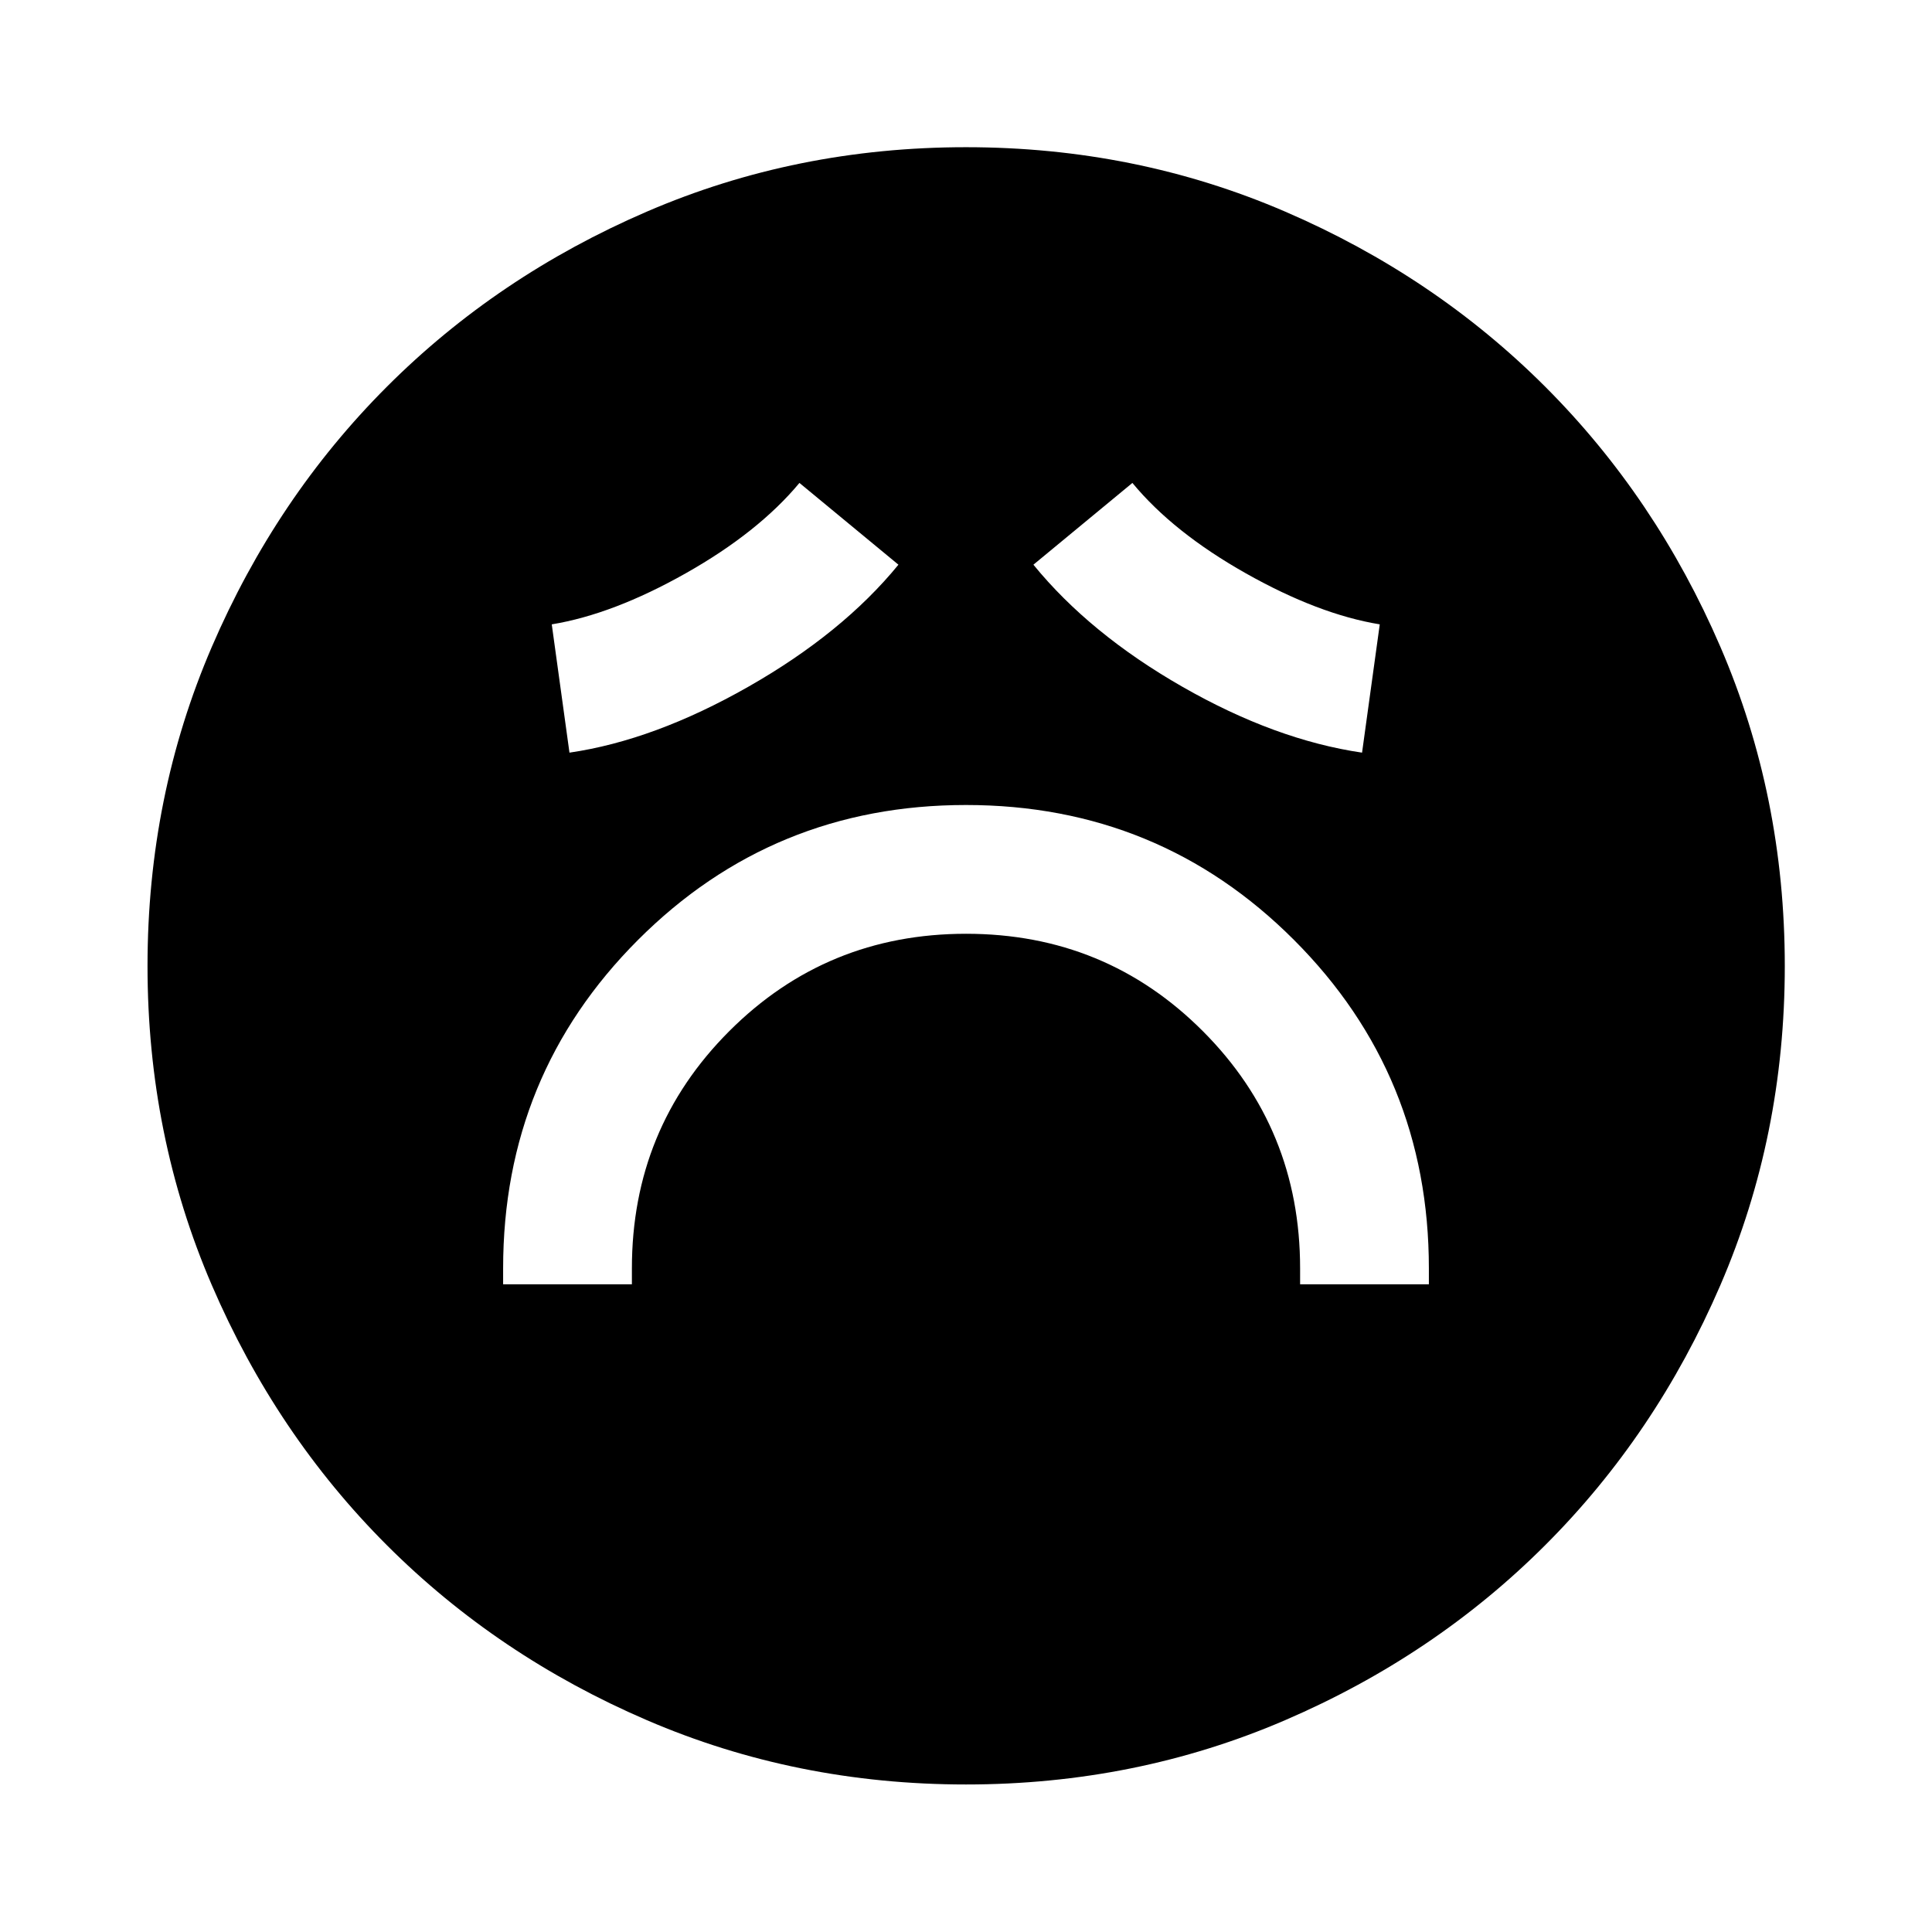 <svg xmlns="http://www.w3.org/2000/svg" height="40" viewBox="0 96 960 960" width="40"><path d="M250 734.167h63.986v-7.928q0-69.435 48.354-117.844 48.353-48.409 117.71-48.409 69.356 0 117.66 48.409t48.304 117.844v7.928H710v-7.928q0-96.1-67-163.169Q576 496 480 496t-163 67.07q-67 67.069-67 163.169v7.928Zm32.964-264.181q42.131-6.142 88.887-32.756 46.755-26.614 74.577-60.636l-49.189-40.63q-20.42 24.538-56.507 44.906-36.087 20.369-66.565 25.369l8.797 63.747Zm393.833 0 8.797-63.747q-30.478-5-66.565-25.369-36.087-20.368-56.348-44.906l-49.188 40.63q28.036 34.355 74.134 60.714t89.17 32.678Zm-196.795 512.71q-84.357 0-158.553-31.939-74.195-31.938-129.232-86.974-55.036-55.037-86.974-129.23-31.939-74.194-31.939-158.551 0-84.357 31.939-158.553 31.938-74.195 86.949-129.24 55.011-55.045 129.217-87.054 74.205-32.01 158.576-32.01 84.37 0 158.585 31.997 74.214 31.998 129.247 87.021 55.033 55.024 87.035 129.246 32.003 74.222 32.003 158.611 0 84.379-32.01 158.572-32.009 74.193-87.054 129.21-55.045 55.017-129.238 86.955-74.194 31.939-158.551 31.939Z"/></svg>